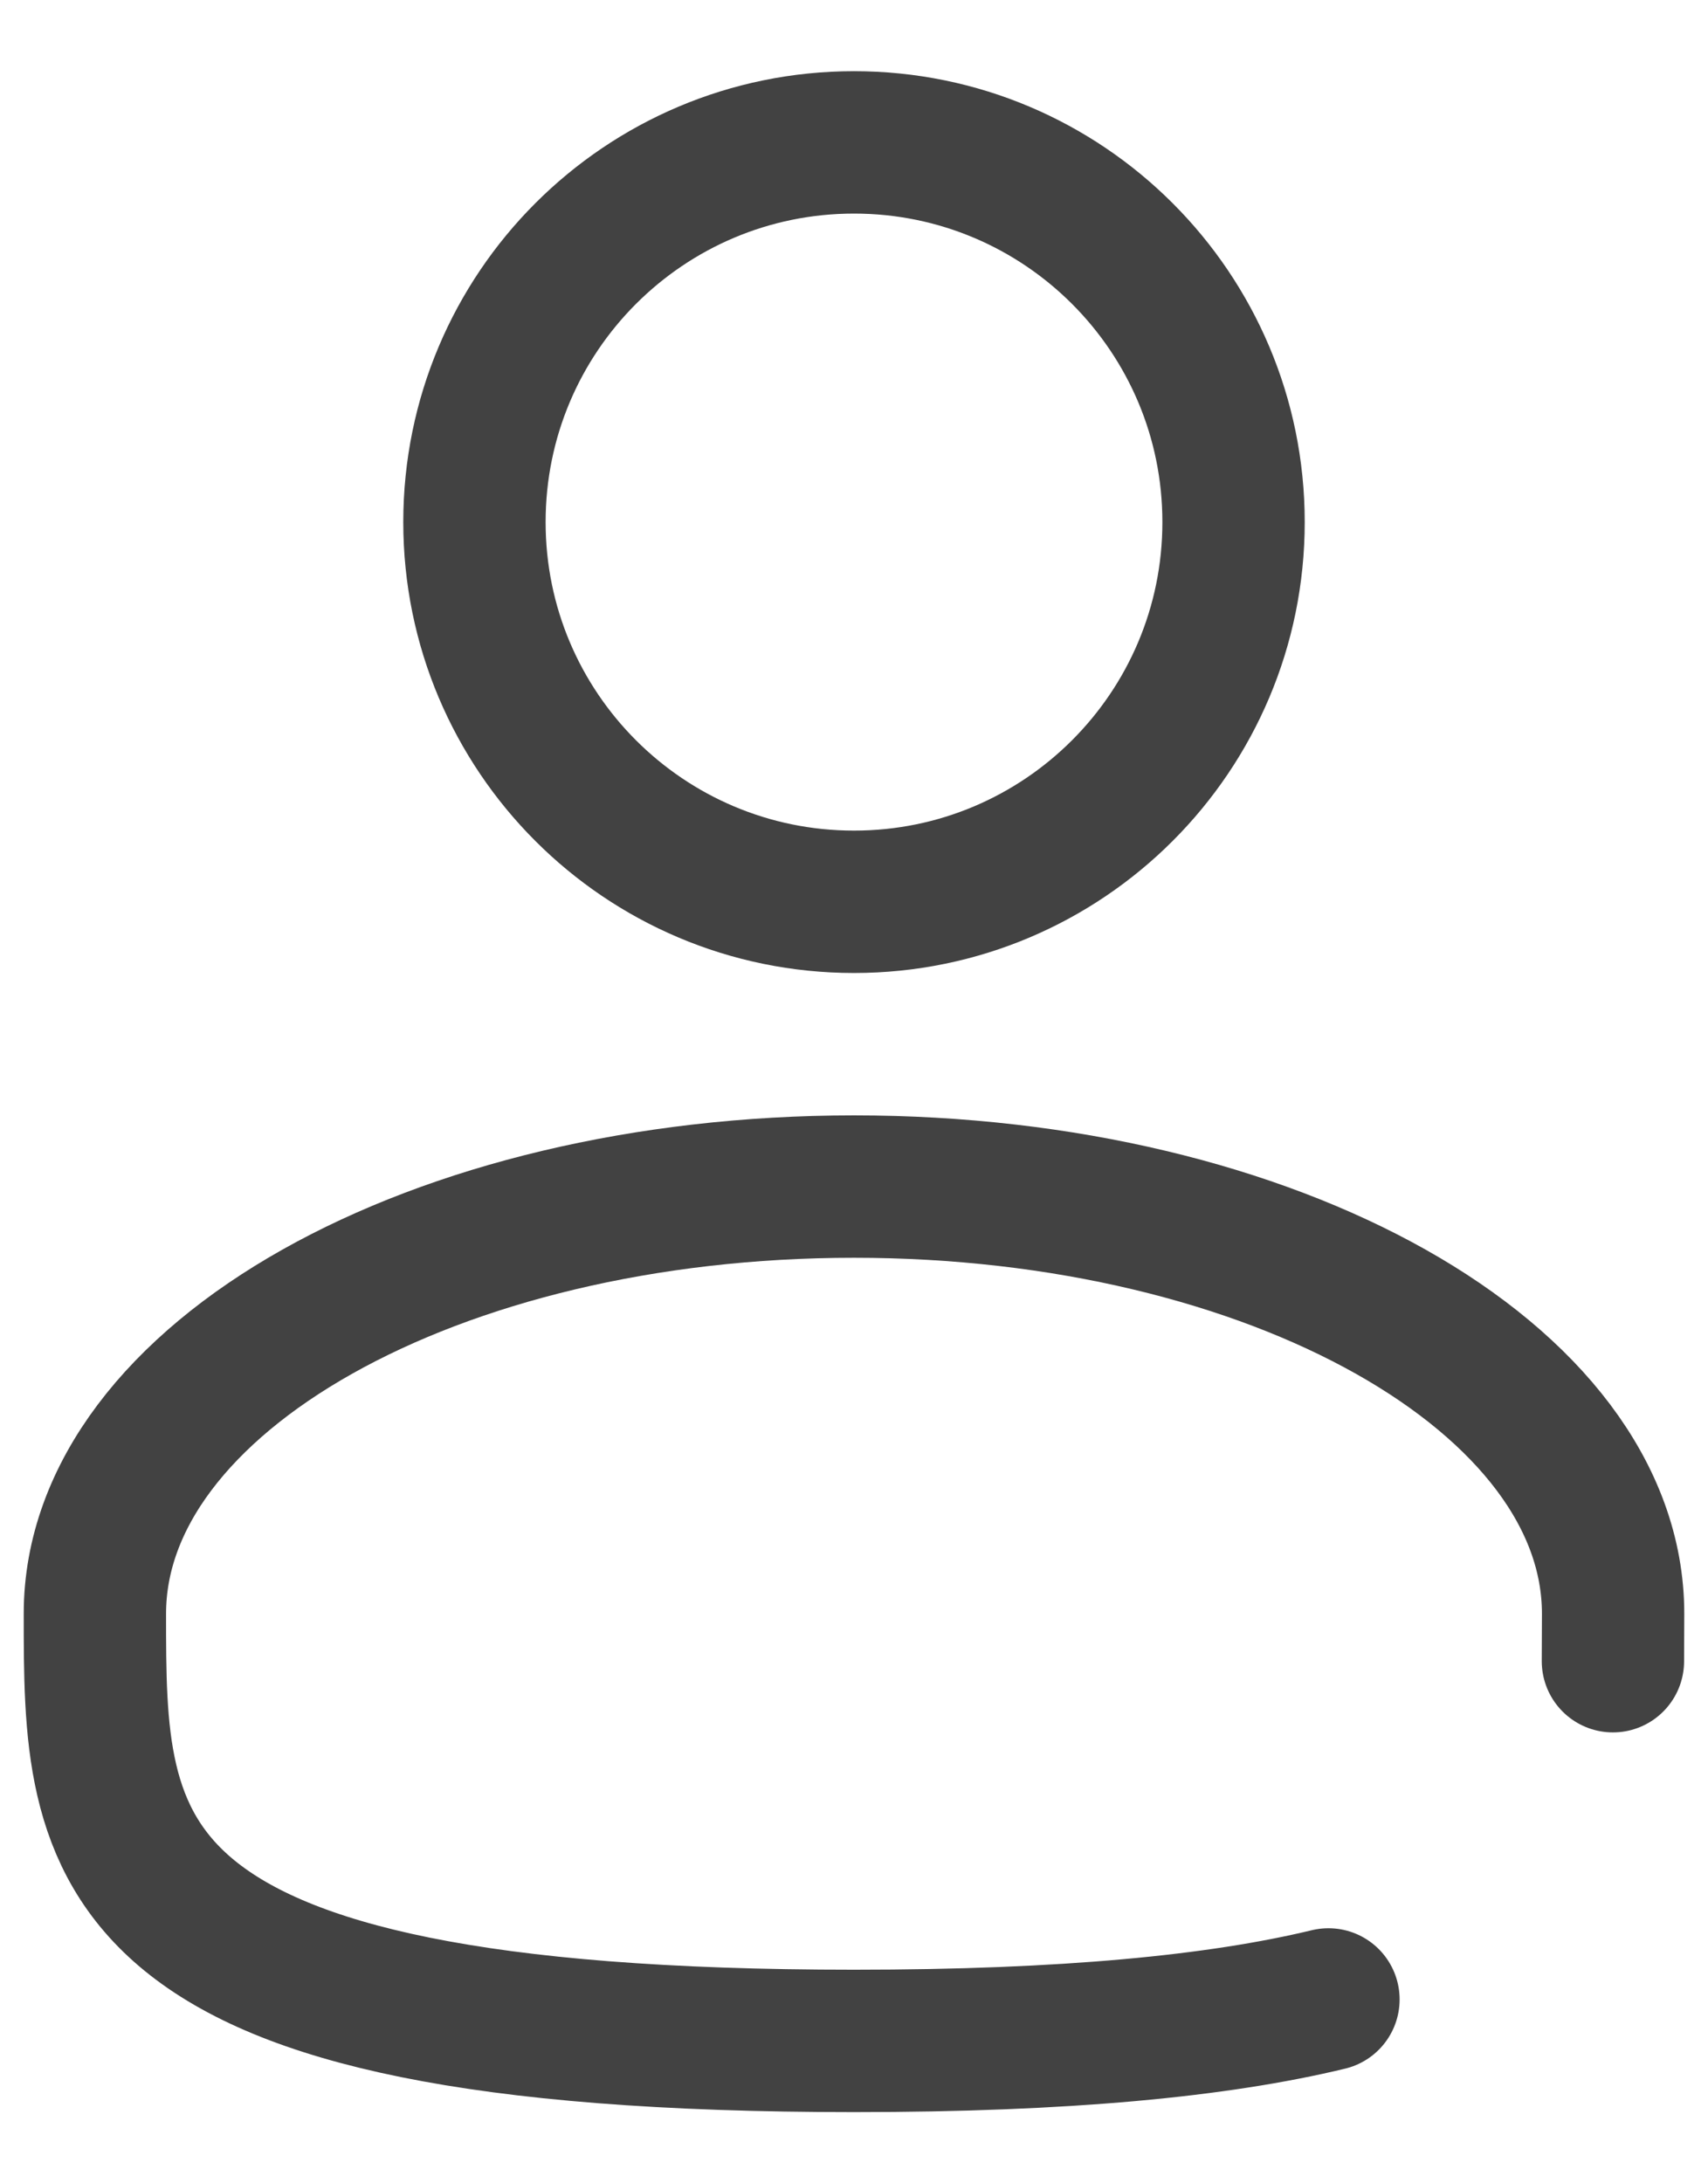 <svg width="18" height="23" viewBox="0 0 18 23" fill="none" xmlns="http://www.w3.org/2000/svg">
<g id="Group">
<path id="Vector" d="M9 9.5C11.209 9.5 13 7.709 13 5.5C13 3.291 11.209 1.5 9 1.5C6.791 1.5 5 3.291 5 5.5C5 7.709 6.791 9.5 9 9.5Z" stroke="#424242" stroke-width="1.5"/>
<path id="Vector_2" d="M16.998 17.5C16.999 17.336 17 17.169 17 17C17 14.515 13.418 12.5 9 12.5C4.582 12.5 1 14.515 1 17C1 19.485 1 21.5 9 21.5C11.231 21.5 12.84 21.343 14 21.063" stroke="#424242" stroke-width="1.5" stroke-linecap="round"/>
</g>
</svg>
